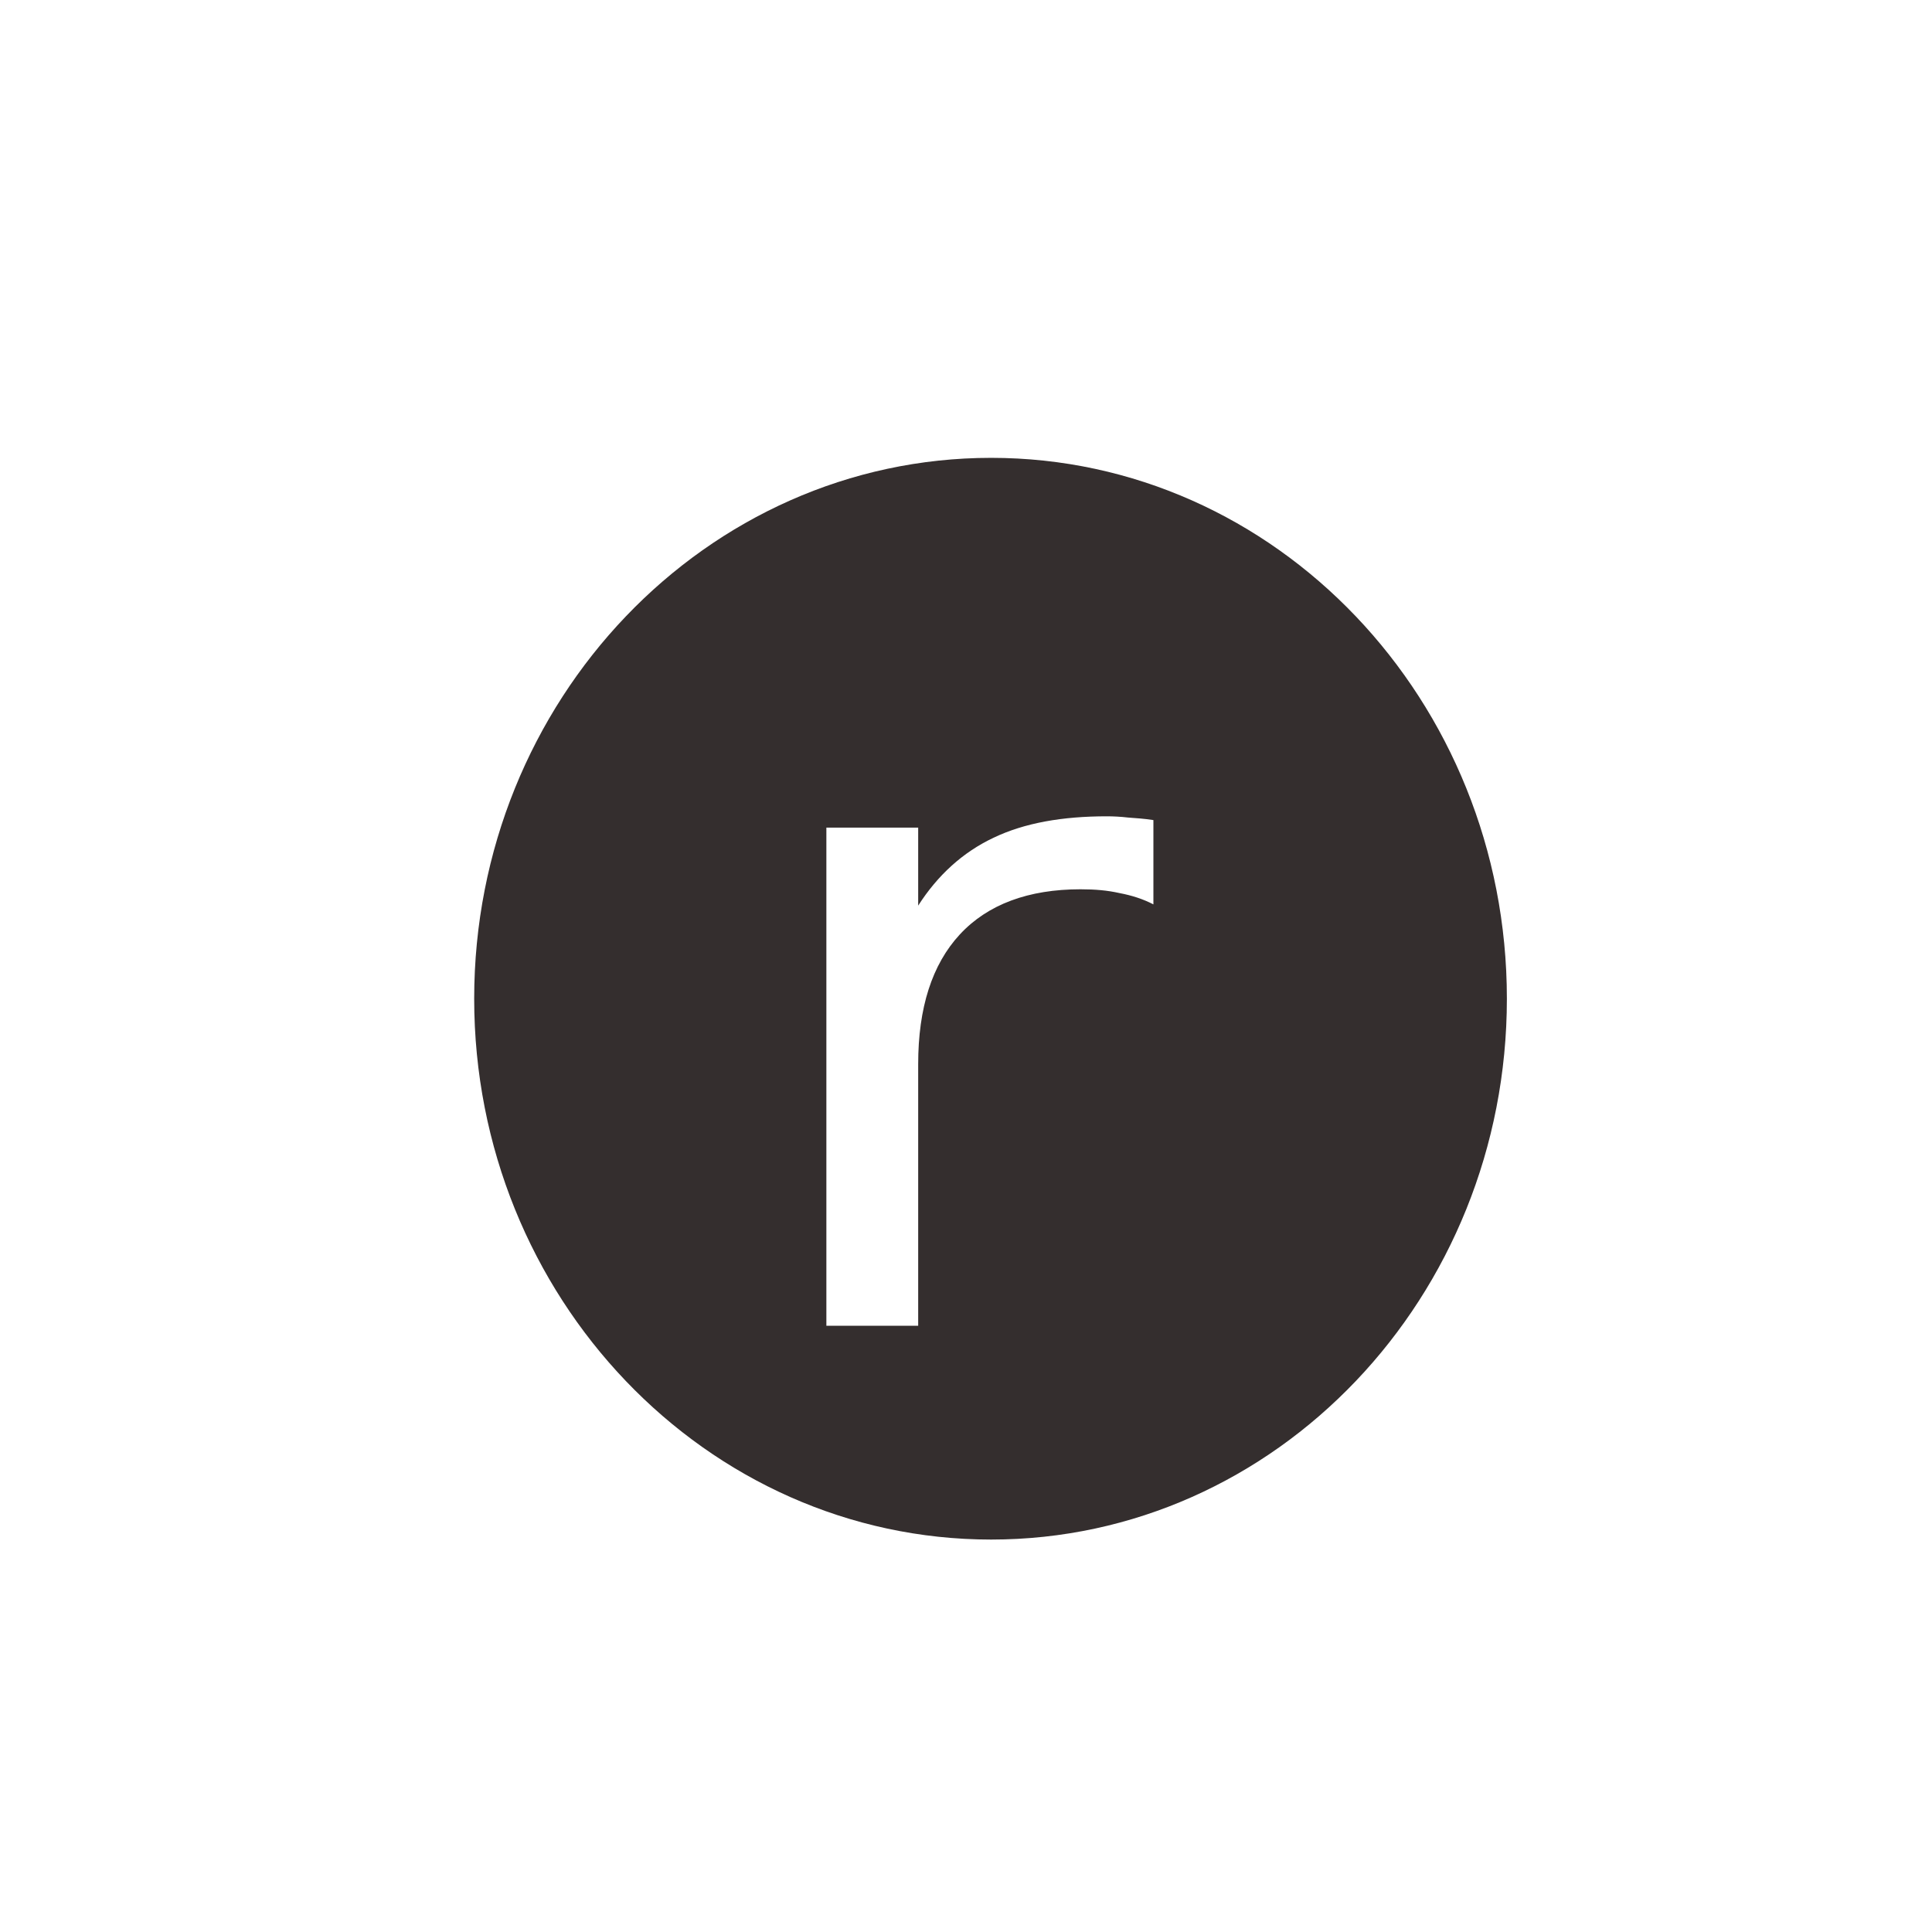 <?xml version="1.0" encoding="UTF-8" standalone="no"?>
<!-- Created with Inkscape (http://www.inkscape.org/) -->

<svg
   xmlns:dc="http://purl.org/dc/elements/1.1/"
   xmlns:cc="http://creativecommons.org/ns#"
   xmlns:rdf="http://www.w3.org/1999/02/22-rdf-syntax-ns#"
   xmlns:svg="http://www.w3.org/2000/svg"
   xmlns="http://www.w3.org/2000/svg"
   xmlns:xlink="http://www.w3.org/1999/xlink"
   xmlns:sodipodi="http://sodipodi.sourceforge.net/DTD/sodipodi-0.dtd"
   xmlns:inkscape="http://www.inkscape.org/namespaces/inkscape"
   sodipodi:docname="domain.region.svg"
   inkscape:version="0.48.5 r10040"
   id="svg1"
   height="48"
   width="48"
   version="1.0"
   inkscape:export-filename="domain.region.png"
   inkscape:export-xdpi="30"
   inkscape:export-ydpi="30">
  <sodipodi:namedview
     pagecolor="#ffffff"
     bordercolor="#666666"
     borderopacity="1"
     objecttolerance="10"
     gridtolerance="10"
     guidetolerance="10"
     inkscape:pageopacity="0"
     inkscape:pageshadow="2"
     inkscape:window-width="910"
     inkscape:window-height="526"
     id="namedview31"
     showgrid="false"
     inkscape:zoom="4.9166667"
     inkscape:cx="22.881356"
     inkscape:cy="21.228947"
     inkscape:window-x="706"
     inkscape:window-y="646"
     inkscape:window-maximized="0"
     inkscape:current-layer="svg1" />
  <defs
     id="defs3">
    <linearGradient
       y2="-34.66"
       x2="62.393"
       y1="30.283"
       x1="100.984"
       gradientTransform="translate(-63.463,8.839)"
       gradientUnits="userSpaceOnUse"
       id="linearGradient2846-142"
       xlink:href="#linearGradient2972-672"
       inkscape:collect="always" />
    <linearGradient
       id="linearGradient2972-672">
      <stop
         offset="0"
         style="stop-color:#ffffff;stop-opacity:0.4"
         id="stop2968" />
      <stop
         offset="1"
         style="stop-color:#ffffff;stop-opacity:0"
         id="stop2970" />
    </linearGradient>
    <linearGradient
       y2="6.1"
       x2="6.358"
       y1="32.757"
       x1="11.355"
       gradientTransform="matrix(2.012,0,0,1.08,3.973,7.931)"
       gradientUnits="userSpaceOnUse"
       id="linearGradient2848-440"
       xlink:href="#linearGradient6621-268"
       inkscape:collect="always" />
    <linearGradient
       id="linearGradient6621-268">
      <stop
         offset="0"
         style="stop-color:#baf508;stop-opacity:0"
         id="stop2975" />
      <stop
         offset="1"
         style="stop-color:#dbfdc3;stop-opacity:0.743"
         id="stop2977" />
    </linearGradient>
    <linearGradient
       inkscape:collect="always"
       xlink:href="#linearGradient2972-672"
       id="linearGradient3003"
       gradientUnits="userSpaceOnUse"
       gradientTransform="matrix(1.556,0,0,1.25,-94.777,17.387)"
       x1="100.984"
       y1="30.283"
       x2="62.393"
       y2="-34.66" />
    <linearGradient
       inkscape:collect="always"
       xlink:href="#linearGradient2972-672"
       id="linearGradient3010"
       gradientUnits="userSpaceOnUse"
       gradientTransform="matrix(1.556,0,0,1.25,-94.777,17.387)"
       x1="100.984"
       y1="30.283"
       x2="62.393"
       y2="-34.66" />
  </defs>
  <path
     style="fill:#342e2e;fill-opacity:1;fill-rule:evenodd;stroke:none"
     d="M 24.625 11.375 C 17.548 11.375 11.781 17.399 11.781 24.812 C 11.781 32.226 17.548 38.25 24.625 38.25 C 31.702 38.25 37.438 32.226 37.438 24.812 C 37.438 17.399 31.702 11.375 24.625 11.375 z M 27.5 20.281 C 27.657 20.281 27.841 20.29 28.031 20.312 C 28.222 20.327 28.424 20.338 28.656 20.375 L 28.656 22.469 C 28.4 22.336 28.119 22.246 27.812 22.188 C 27.515 22.121 27.208 22.094 26.844 22.094 C 25.553 22.094 24.539 22.467 23.844 23.219 C 23.157 23.963 22.812 25.037 22.812 26.438 L 22.812 32.938 L 20.531 32.938 L 20.531 20.562 L 22.812 20.562 L 22.812 22.5 C 23.293 21.748 23.918 21.174 24.688 20.812 C 25.457 20.444 26.399 20.281 27.5 20.281 z "
     id="path3064" />
</svg>
